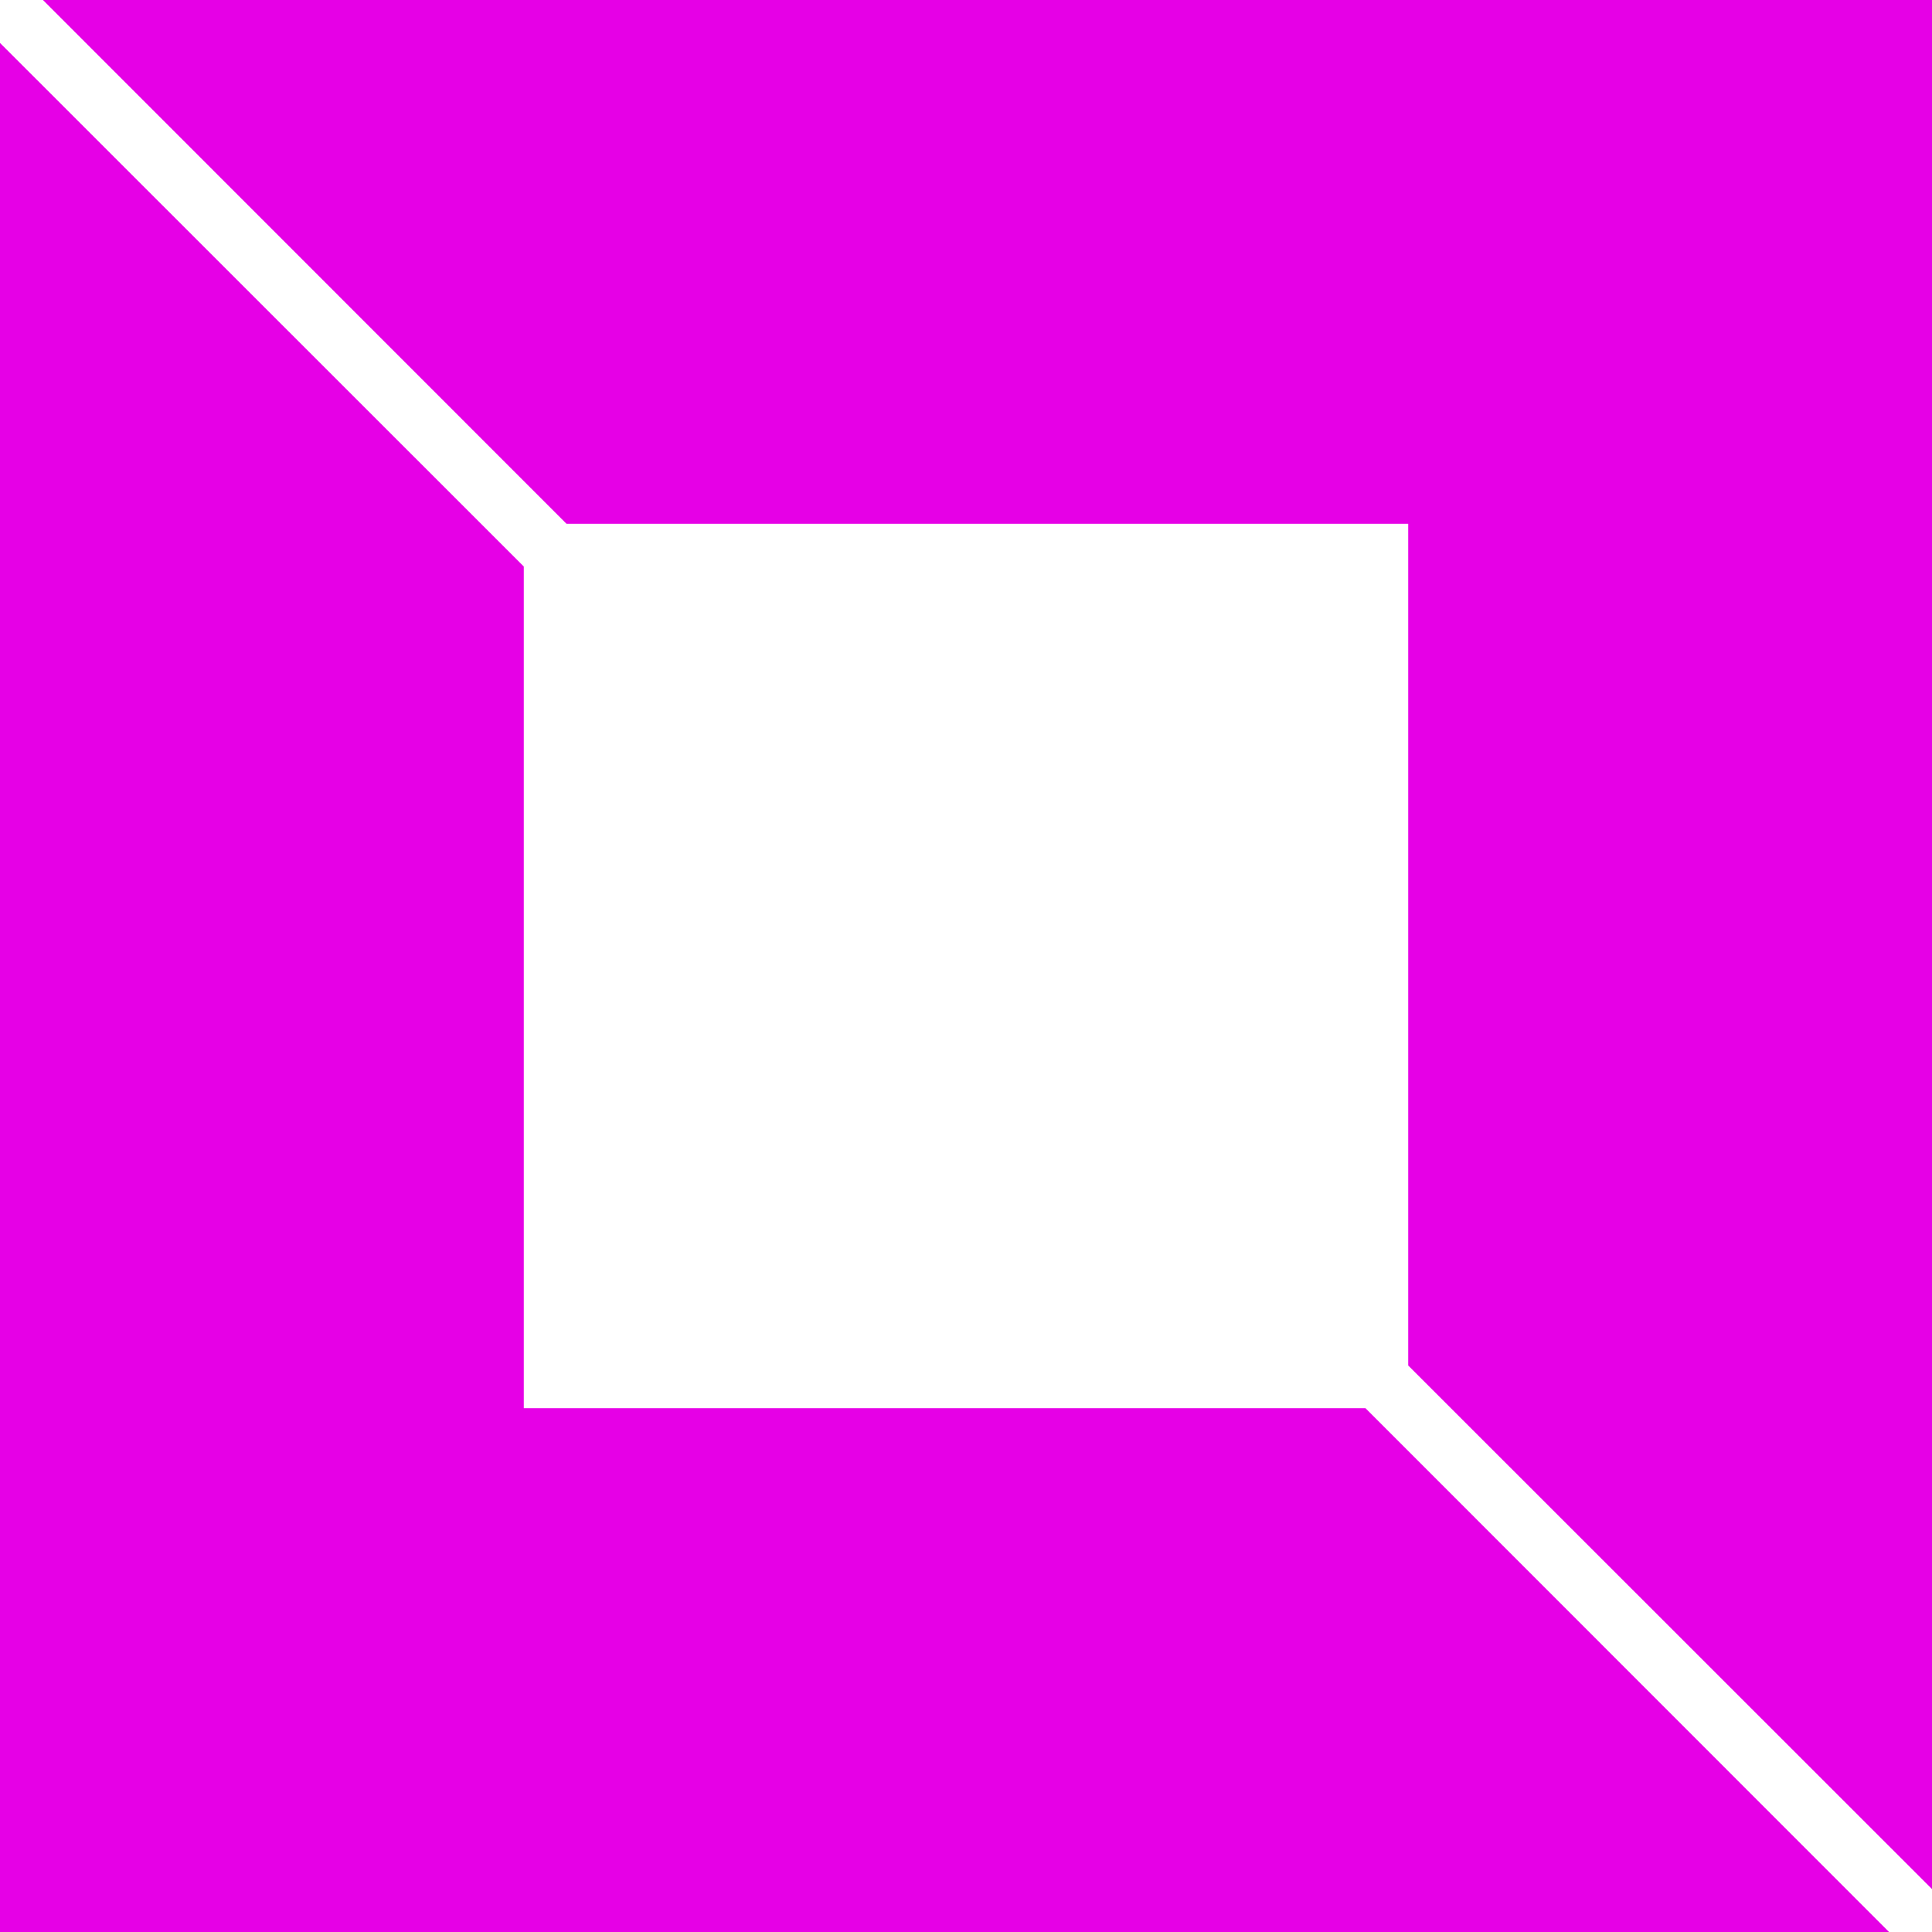 <svg xmlns="http://www.w3.org/2000/svg" viewBox="0 0 90 90"><defs><style>.cls-1{fill:#e600e6;}</style></defs><g id="Layer_2" data-name="Layer 2"><g id="Layer_1-2" data-name="Layer 1"><g id="_0f93547a-e6a9-4ff6-9f78-86888e19df82" data-name="0f93547a-e6a9-4ff6-9f78-86888e19df82"><path class="cls-1" d="M26.39,24.4H65.6V63.61L90,88V0H2ZM63.61,65.6H24.4V26.39L0,2V90H88Z"/></g></g></g></svg>